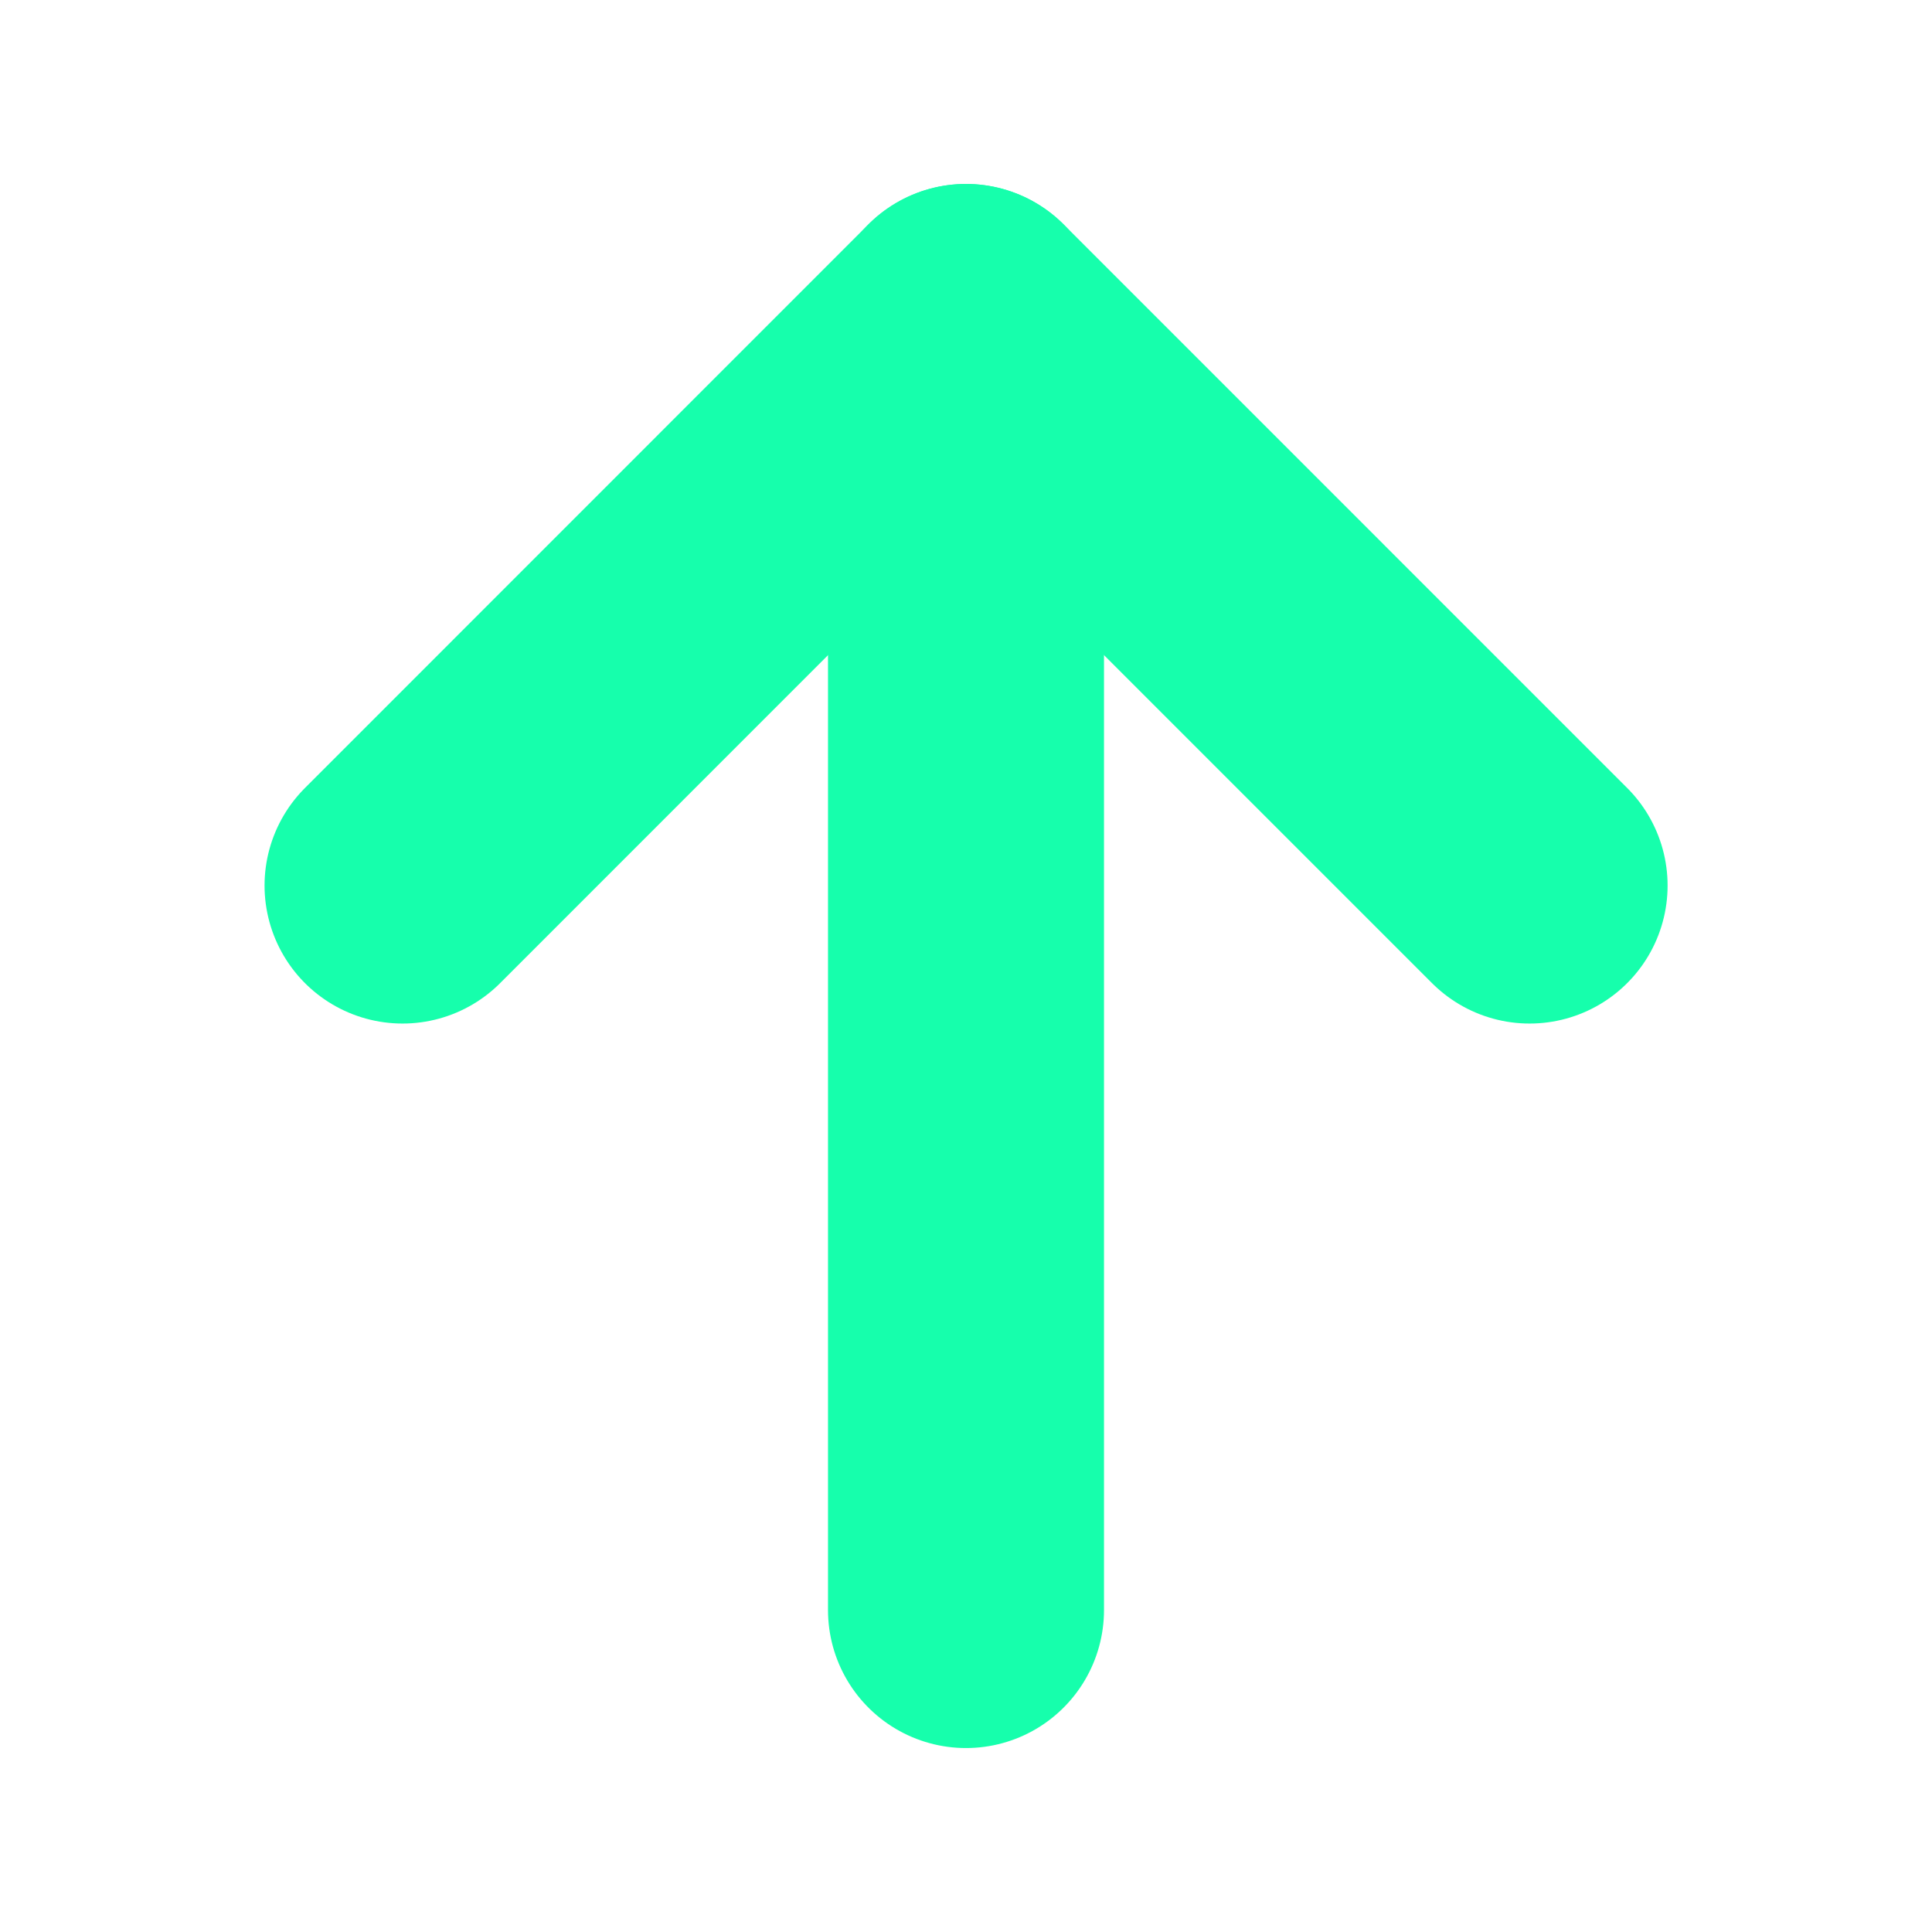 <svg width="14" height="14" viewBox="0 0 14 14" fill="none" xmlns="http://www.w3.org/2000/svg">
<path d="M7 11.667V2.333" stroke="#16FFAC" stroke-width="2" stroke-linecap="round" stroke-linejoin="round"/>
<path d="M2.917 6.417L7 2.333L11.084 6.417" stroke="#16FFAC" stroke-width="2" stroke-linecap="round" stroke-linejoin="round"/>
</svg>
